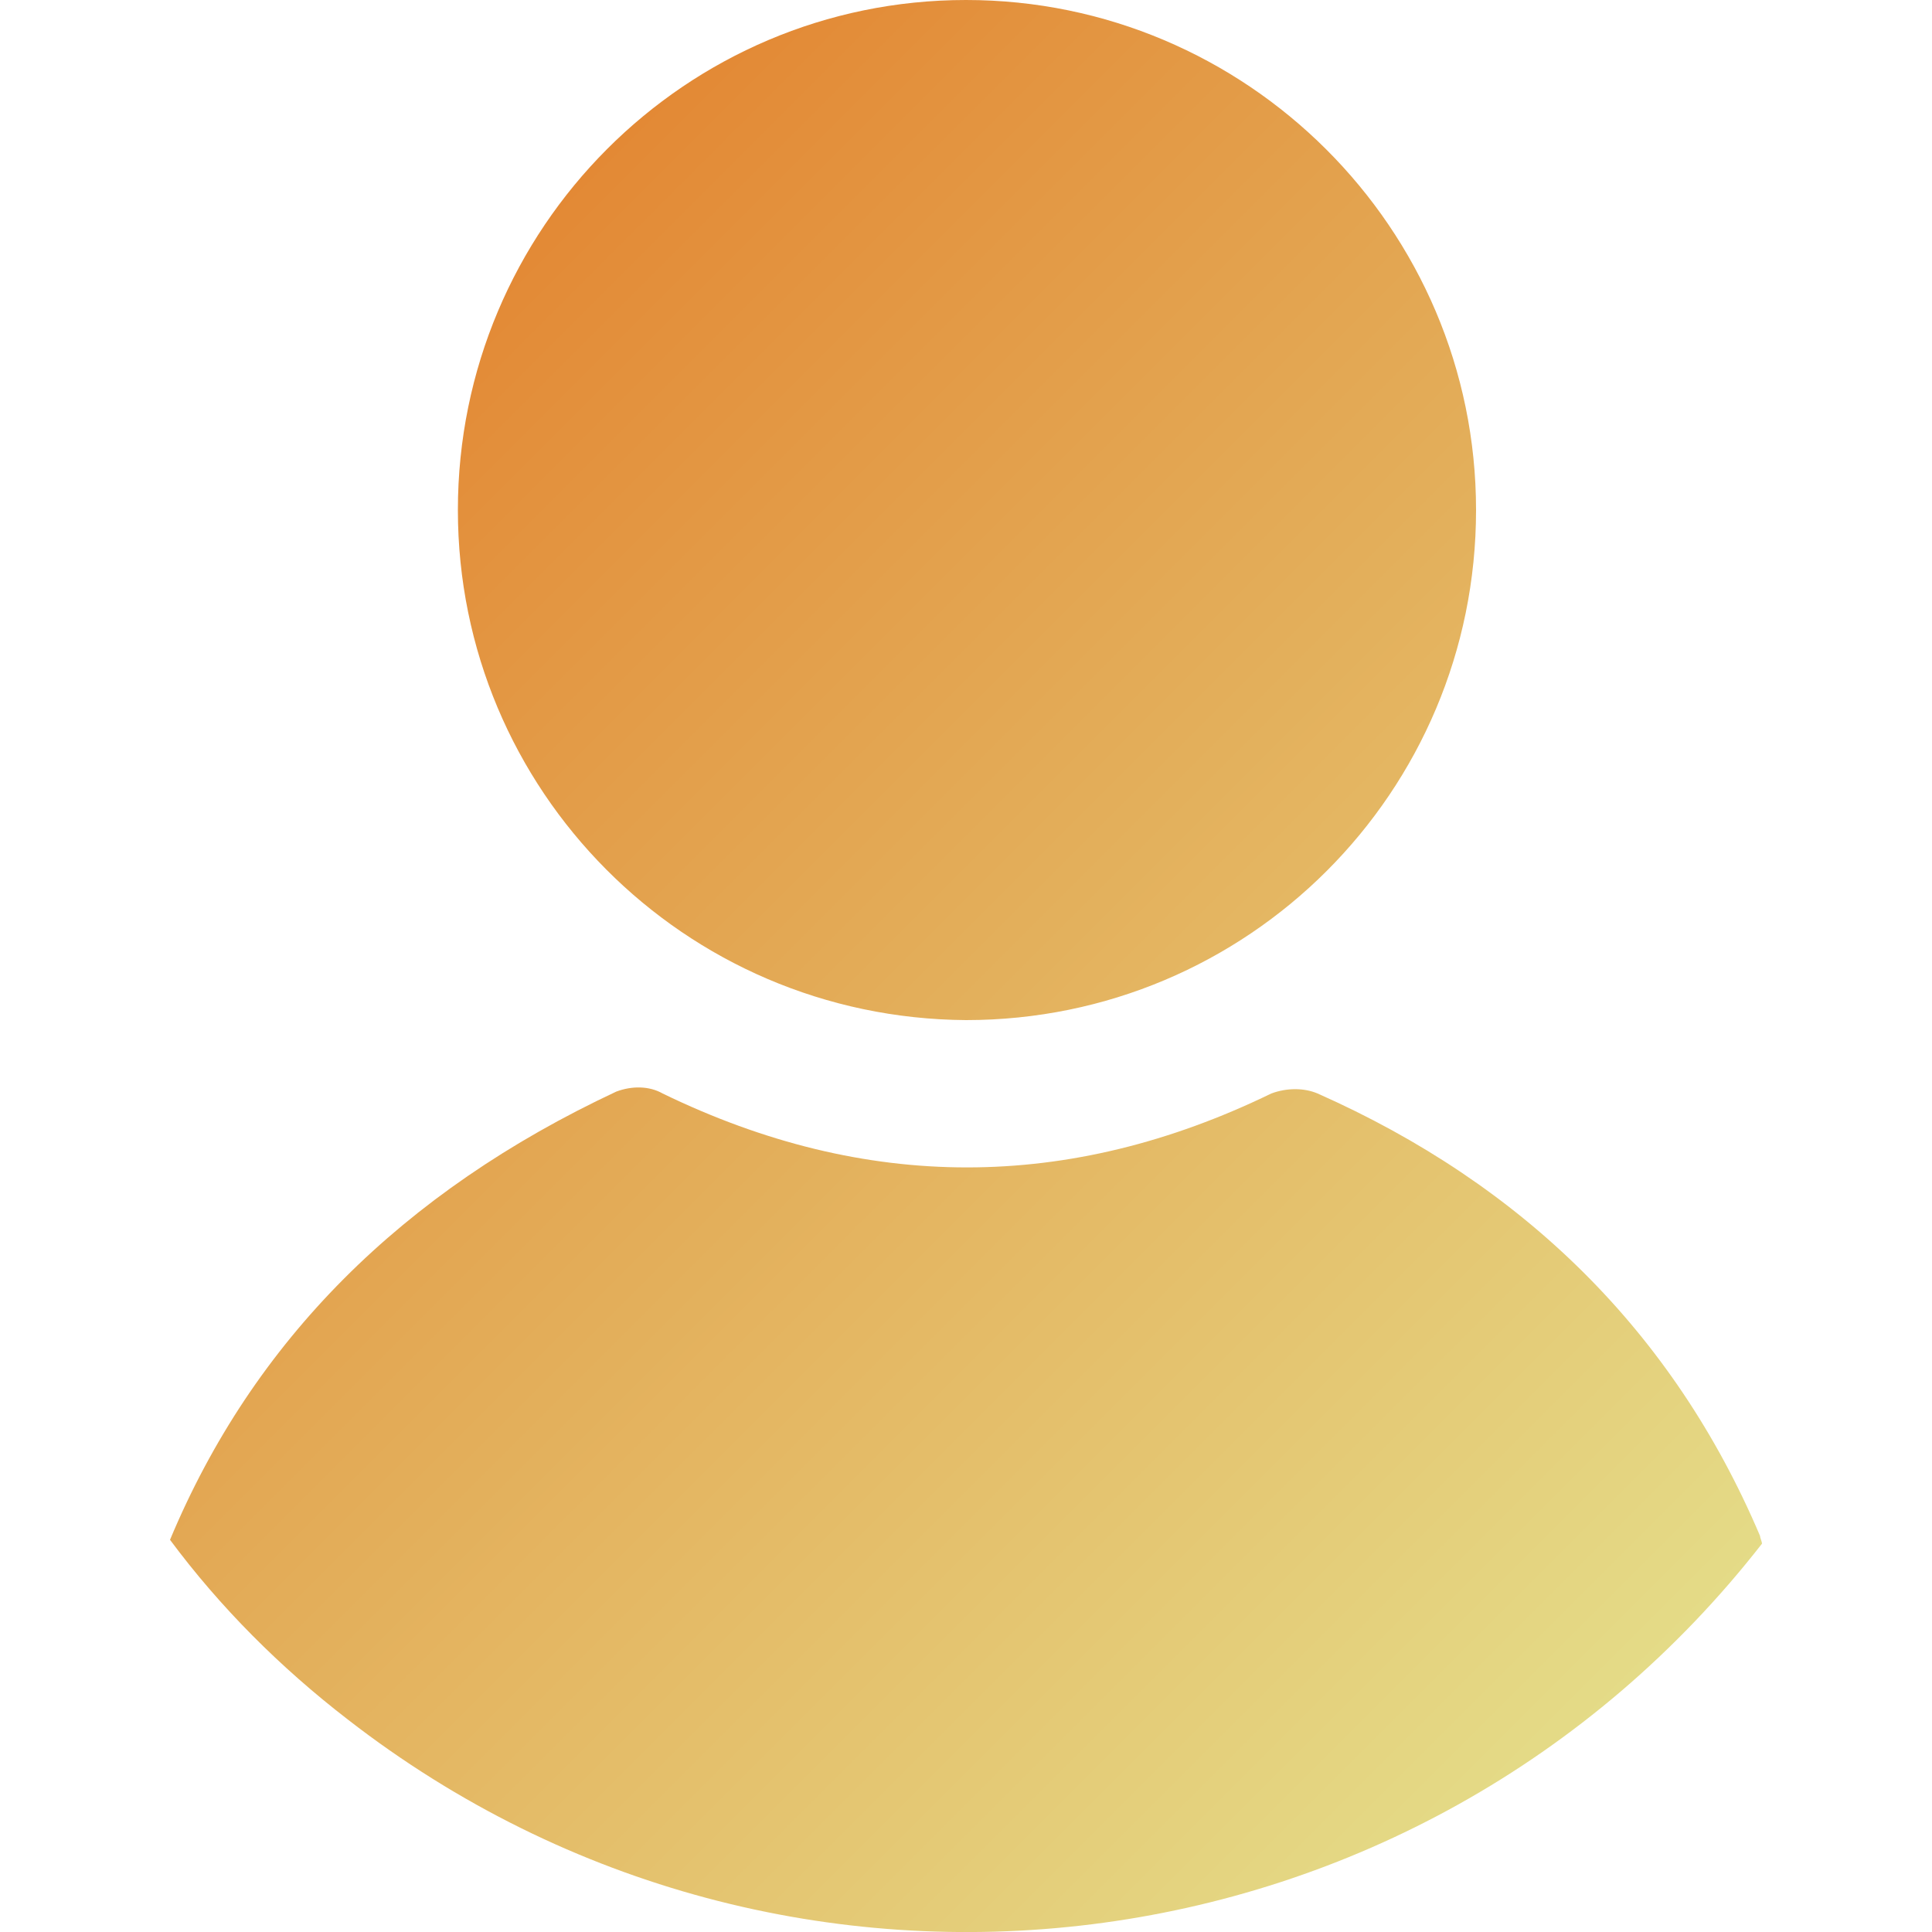 <?xml version="1.0" encoding="utf-8"?>
<!-- Generator: Adobe Illustrator 22.1.0, SVG Export Plug-In . SVG Version: 6.00 Build 0)  -->
<svg version="1.1" id="Layer_1" xmlns="http://www.w3.org/2000/svg" xmlns:xlink="http://www.w3.org/1999/xlink" x="0px" y="0px"
	 viewBox="0 0 100 100" style="enable-background:new 0 0 100 100;" xml:space="preserve">
<style type="text/css">
	.st0{fill:url(#scouting_1_);}
</style>
<g id="Main_menu">
	
		<linearGradient id="scouting_1_" gradientUnits="userSpaceOnUse" x1="83.169" y1="12.348" x2="16.906" y2="78.612" gradientTransform="matrix(1 0 0 -1 0 100.819)">
		<stop  offset="0" style="stop-color:#E4DB87"/>
		<stop  offset="1" style="stop-color:#E38935"/>
	</linearGradient>
	<path id="scouting" class="st0" d="M91.1,79.5c0,0.1,0.1,0.3,0.1,0.4C73.5,102.6,40.8,106.7,18,89c-3.5-2.7-6.6-5.8-9.2-9.3
		c4.3-10.3,12-18,23.1-23.2c0.8-0.3,1.7-0.3,2.4,0.1c10.5,5.1,21,5.1,31.5,0c0.8-0.3,1.7-0.3,2.4,0C78.8,61.3,86.6,68.9,91.1,79.5z
		 M23.7,26.4C23.7,11.8,35.5,0,50,0s26.4,11.8,26.4,26.4S64.6,52.8,50,52.8c0,0,0,0,0,0C35.4,52.7,23.7,40.9,23.7,26.4z"/>
</g>
</svg>
